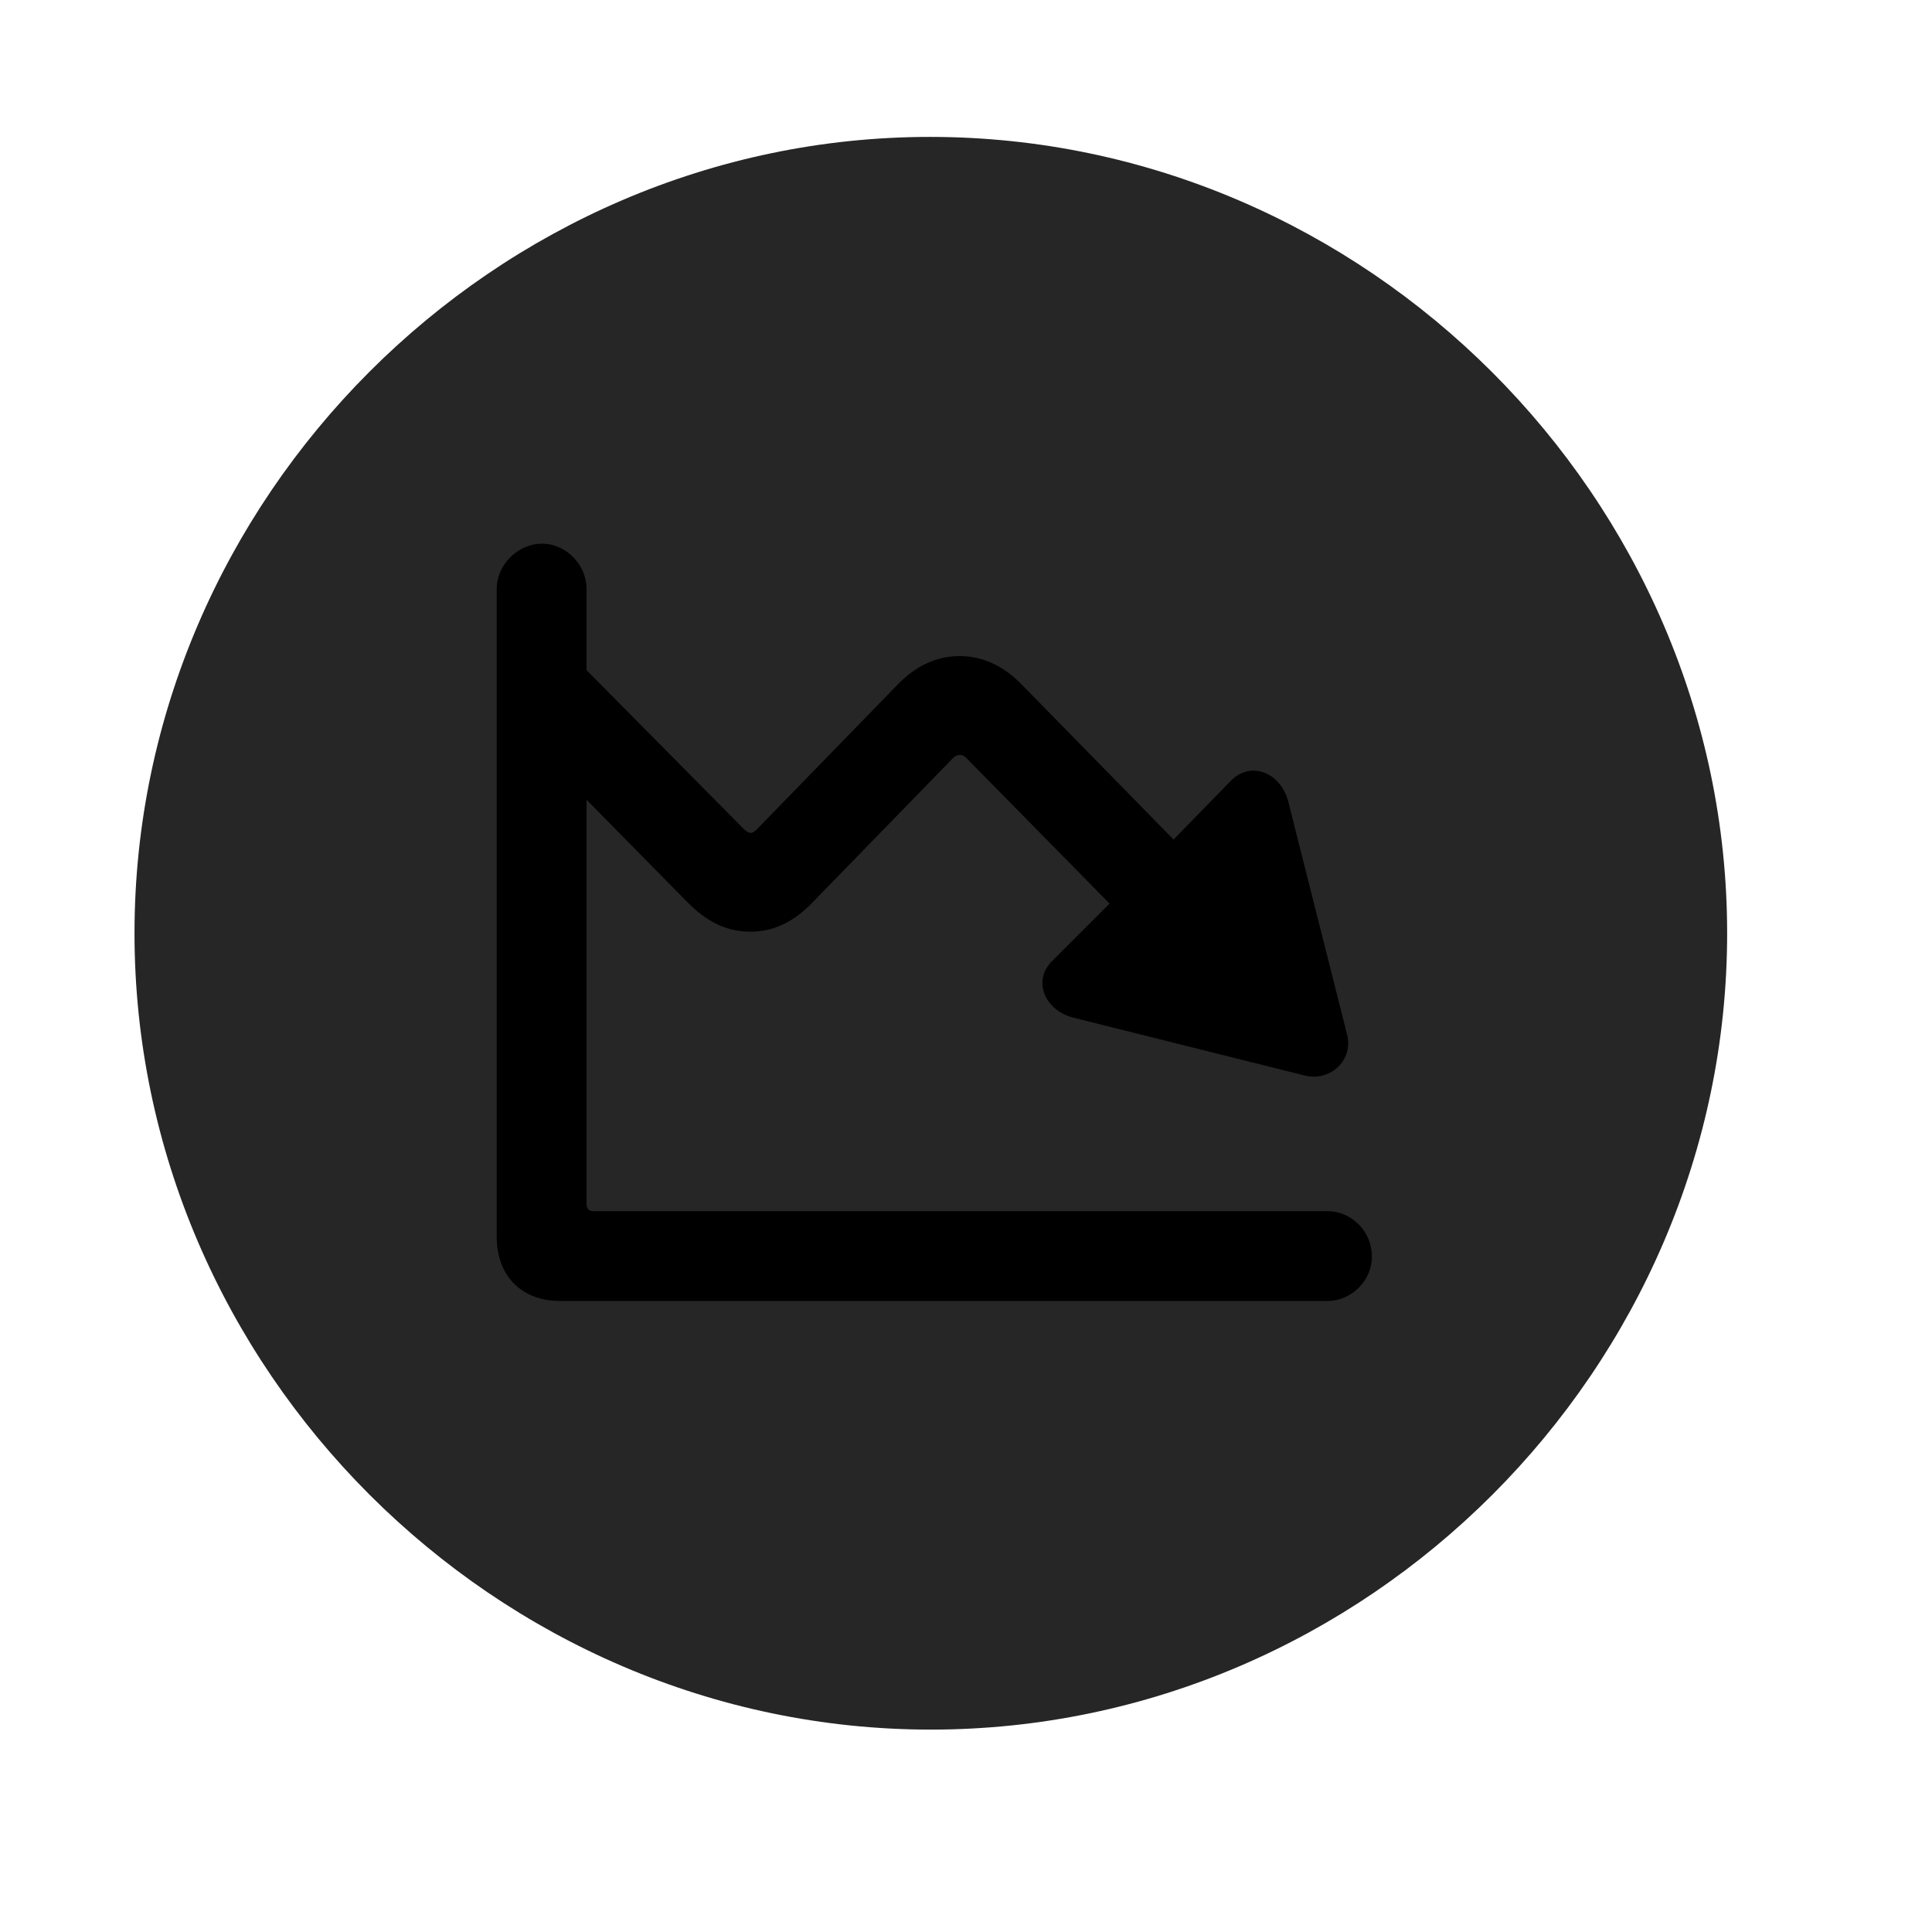 <svg width="29" height="29" viewBox="0 0 29 29" fill="currentColor" xmlns="http://www.w3.org/2000/svg">
<g clip-path="url(#clip0_2207_36952)">
<path d="M13.972 25.962C20.511 25.962 25.925 20.547 25.925 14.008C25.925 7.481 20.499 2.055 13.96 2.055C7.433 2.055 2.019 7.481 2.019 14.008C2.019 20.547 7.445 25.962 13.972 25.962Z" fill="currentColor" fill-opacity="0.85"/>
<path d="M7.456 18.567V8.84C7.456 8.477 7.773 8.161 8.136 8.161C8.499 8.161 8.804 8.477 8.804 8.84V10.059L11.171 12.45C11.253 12.52 11.288 12.52 11.359 12.45L13.468 10.282C13.749 9.989 14.066 9.848 14.405 9.848C14.757 9.848 15.073 10.001 15.343 10.282L17.616 12.602L18.472 11.723C18.765 11.418 19.222 11.582 19.339 12.04L20.218 15.52C20.323 15.907 19.972 16.247 19.573 16.141L16.105 15.274C15.671 15.157 15.495 14.711 15.8 14.418L16.655 13.563L14.499 11.372C14.452 11.325 14.382 11.313 14.312 11.372L12.191 13.551C11.909 13.844 11.605 13.985 11.265 13.985C10.902 13.985 10.609 13.833 10.327 13.551L8.804 12.004V18.063C8.804 18.145 8.839 18.18 8.909 18.18H19.925C20.288 18.18 20.593 18.485 20.593 18.86C20.593 19.223 20.288 19.528 19.925 19.528H8.406C7.831 19.528 7.456 19.153 7.456 18.567Z" fill="currentColor"/>
</g>
<defs>
<clipPath id="clip0_2207_36952">
<rect width="23.906" height="23.918" fill="currentColor" transform="translate(2.019 2.043)"/>
</clipPath>
</defs>
</svg>
